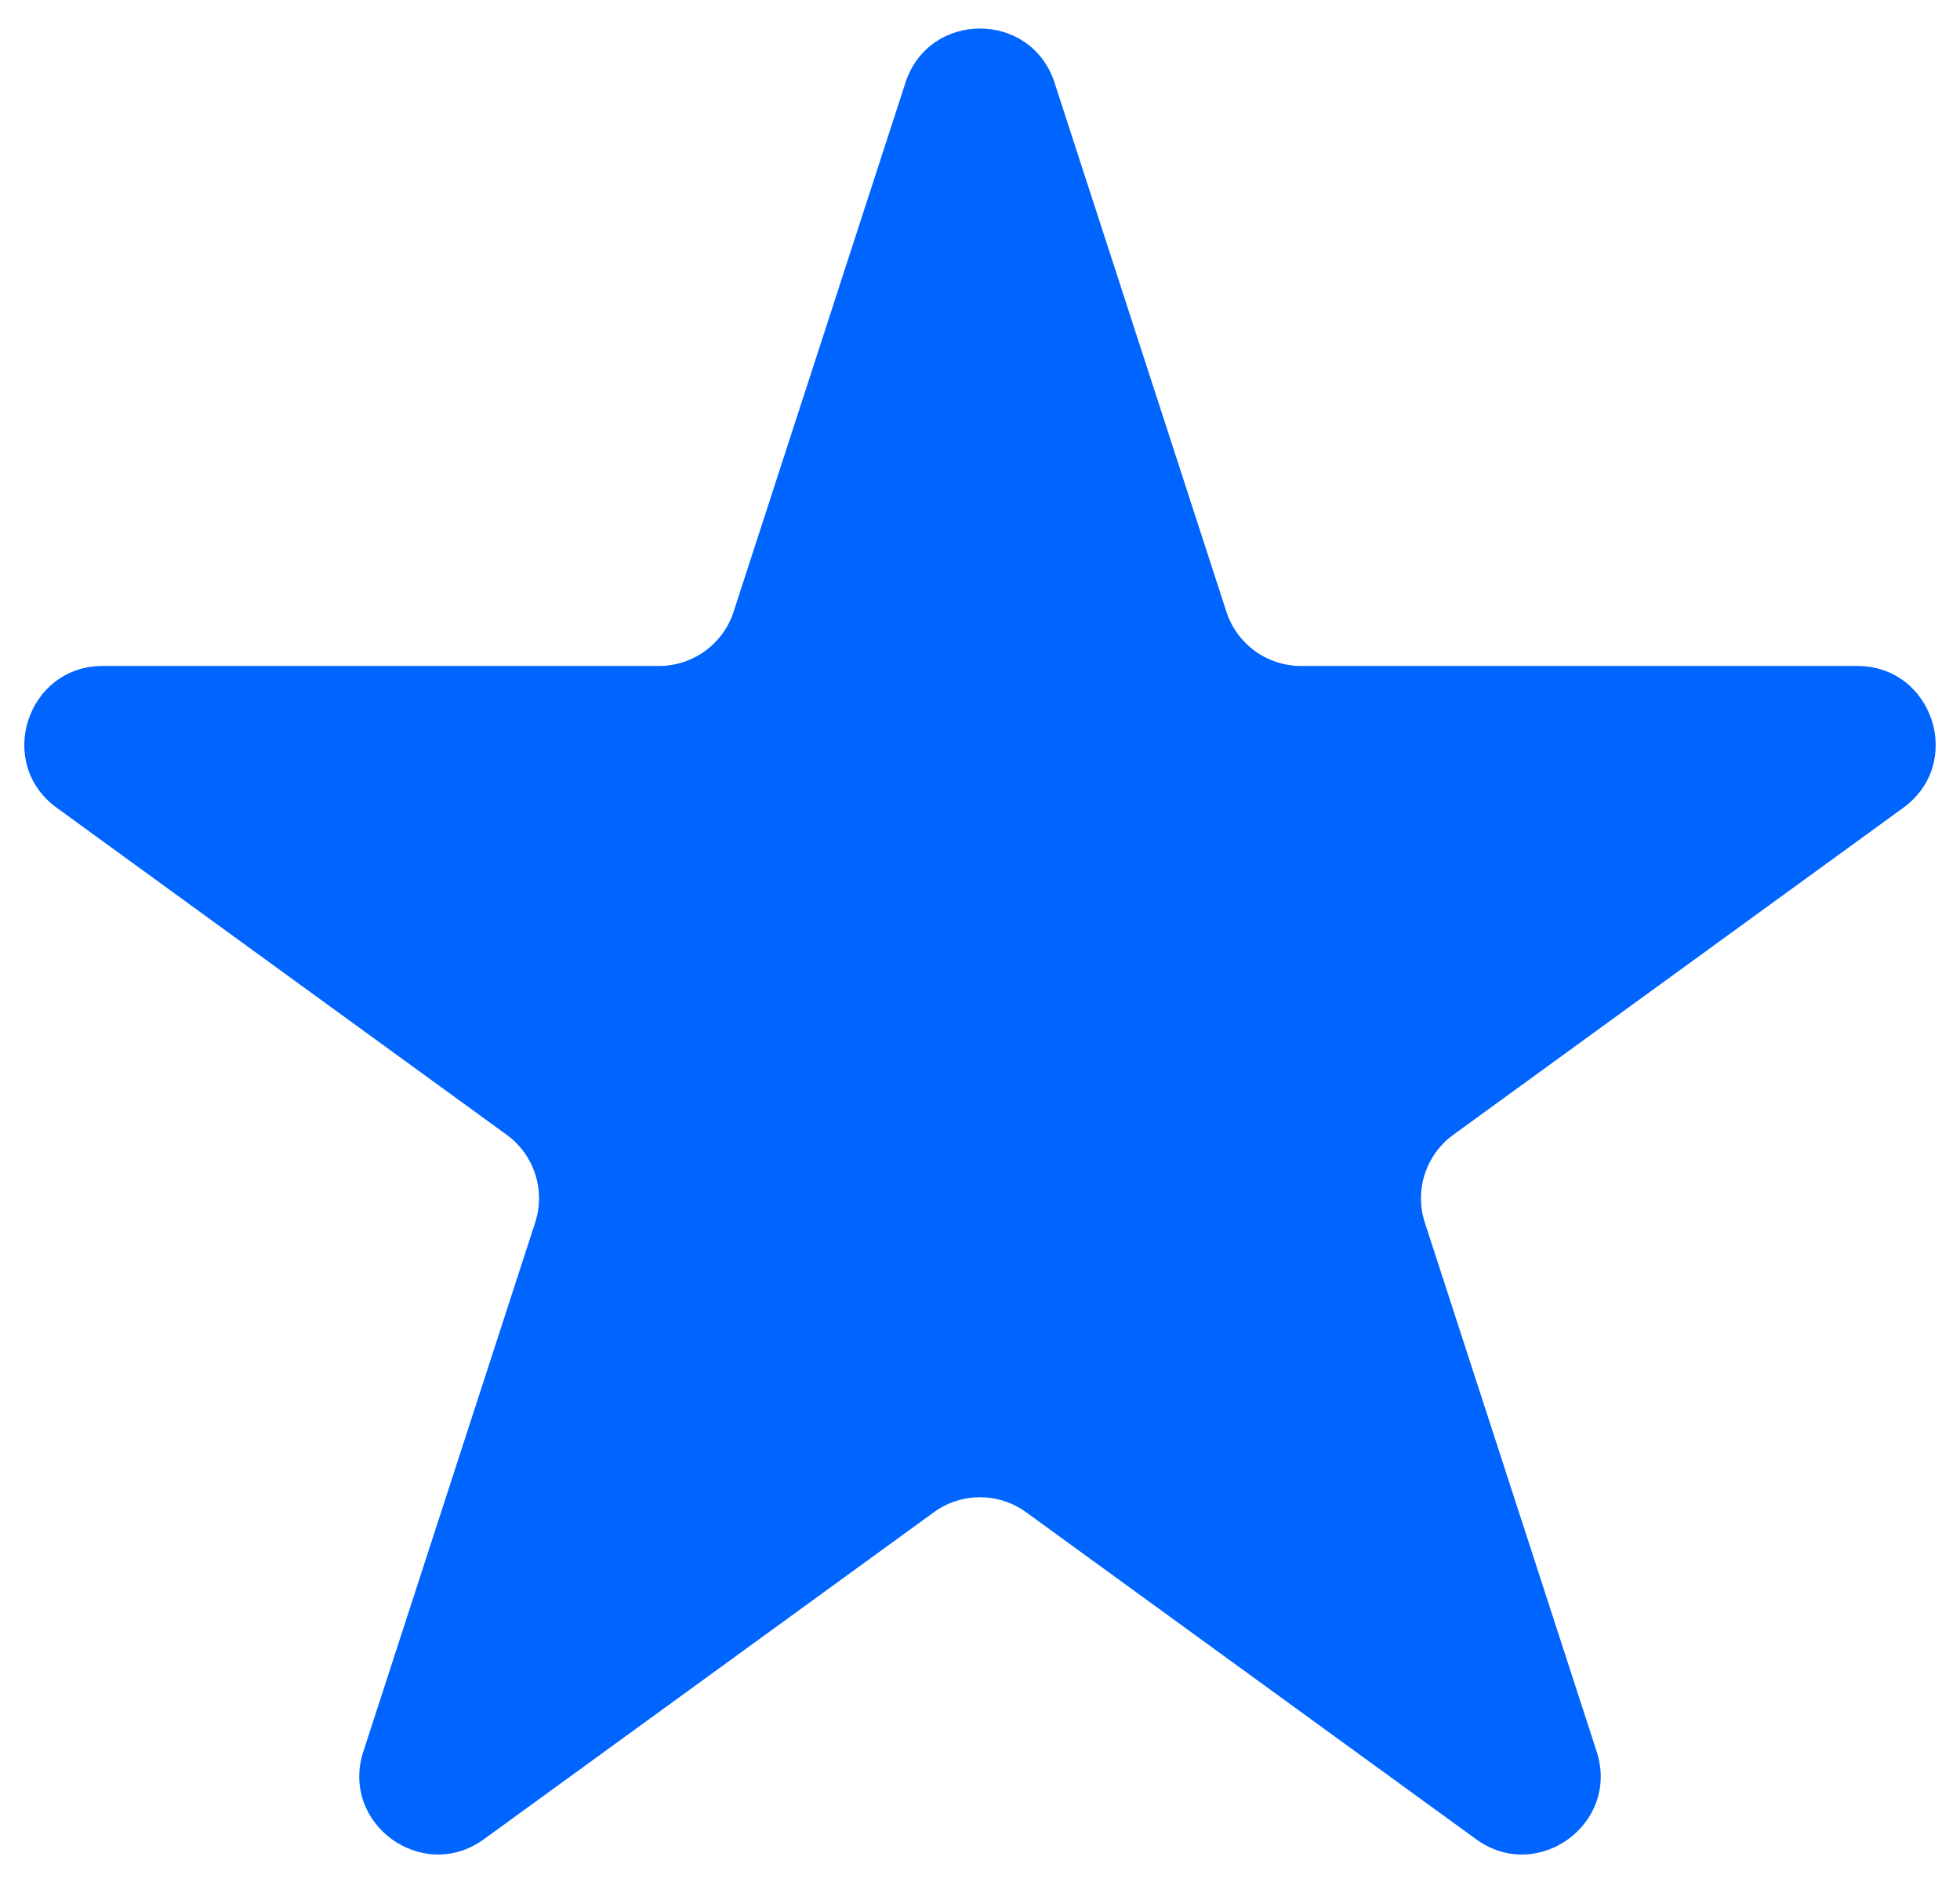 <svg width="50" height="48" viewBox="0 0 50 48" fill="none" xmlns="http://www.w3.org/2000/svg">
<path d="M23.098 2.11C23.697 0.267 26.303 0.267 26.902 2.11L31.286 15.603C31.554 16.427 32.322 16.985 33.188 16.985H47.376C49.314 16.985 50.119 19.465 48.552 20.603L37.074 28.943C36.373 29.452 36.079 30.355 36.347 31.179L40.731 44.672C41.33 46.515 39.221 48.047 37.654 46.908L26.176 38.569C25.475 38.06 24.525 38.06 23.824 38.569L12.346 46.908C10.779 48.047 8.67 46.515 9.269 44.672L13.653 31.179C13.921 30.355 13.627 29.452 12.926 28.943L1.448 20.603C-0.119 19.465 0.686 16.985 2.624 16.985H16.811C17.678 16.985 18.446 16.427 18.714 15.603L23.098 2.11Z" fill="#0064FF"/>
</svg>
